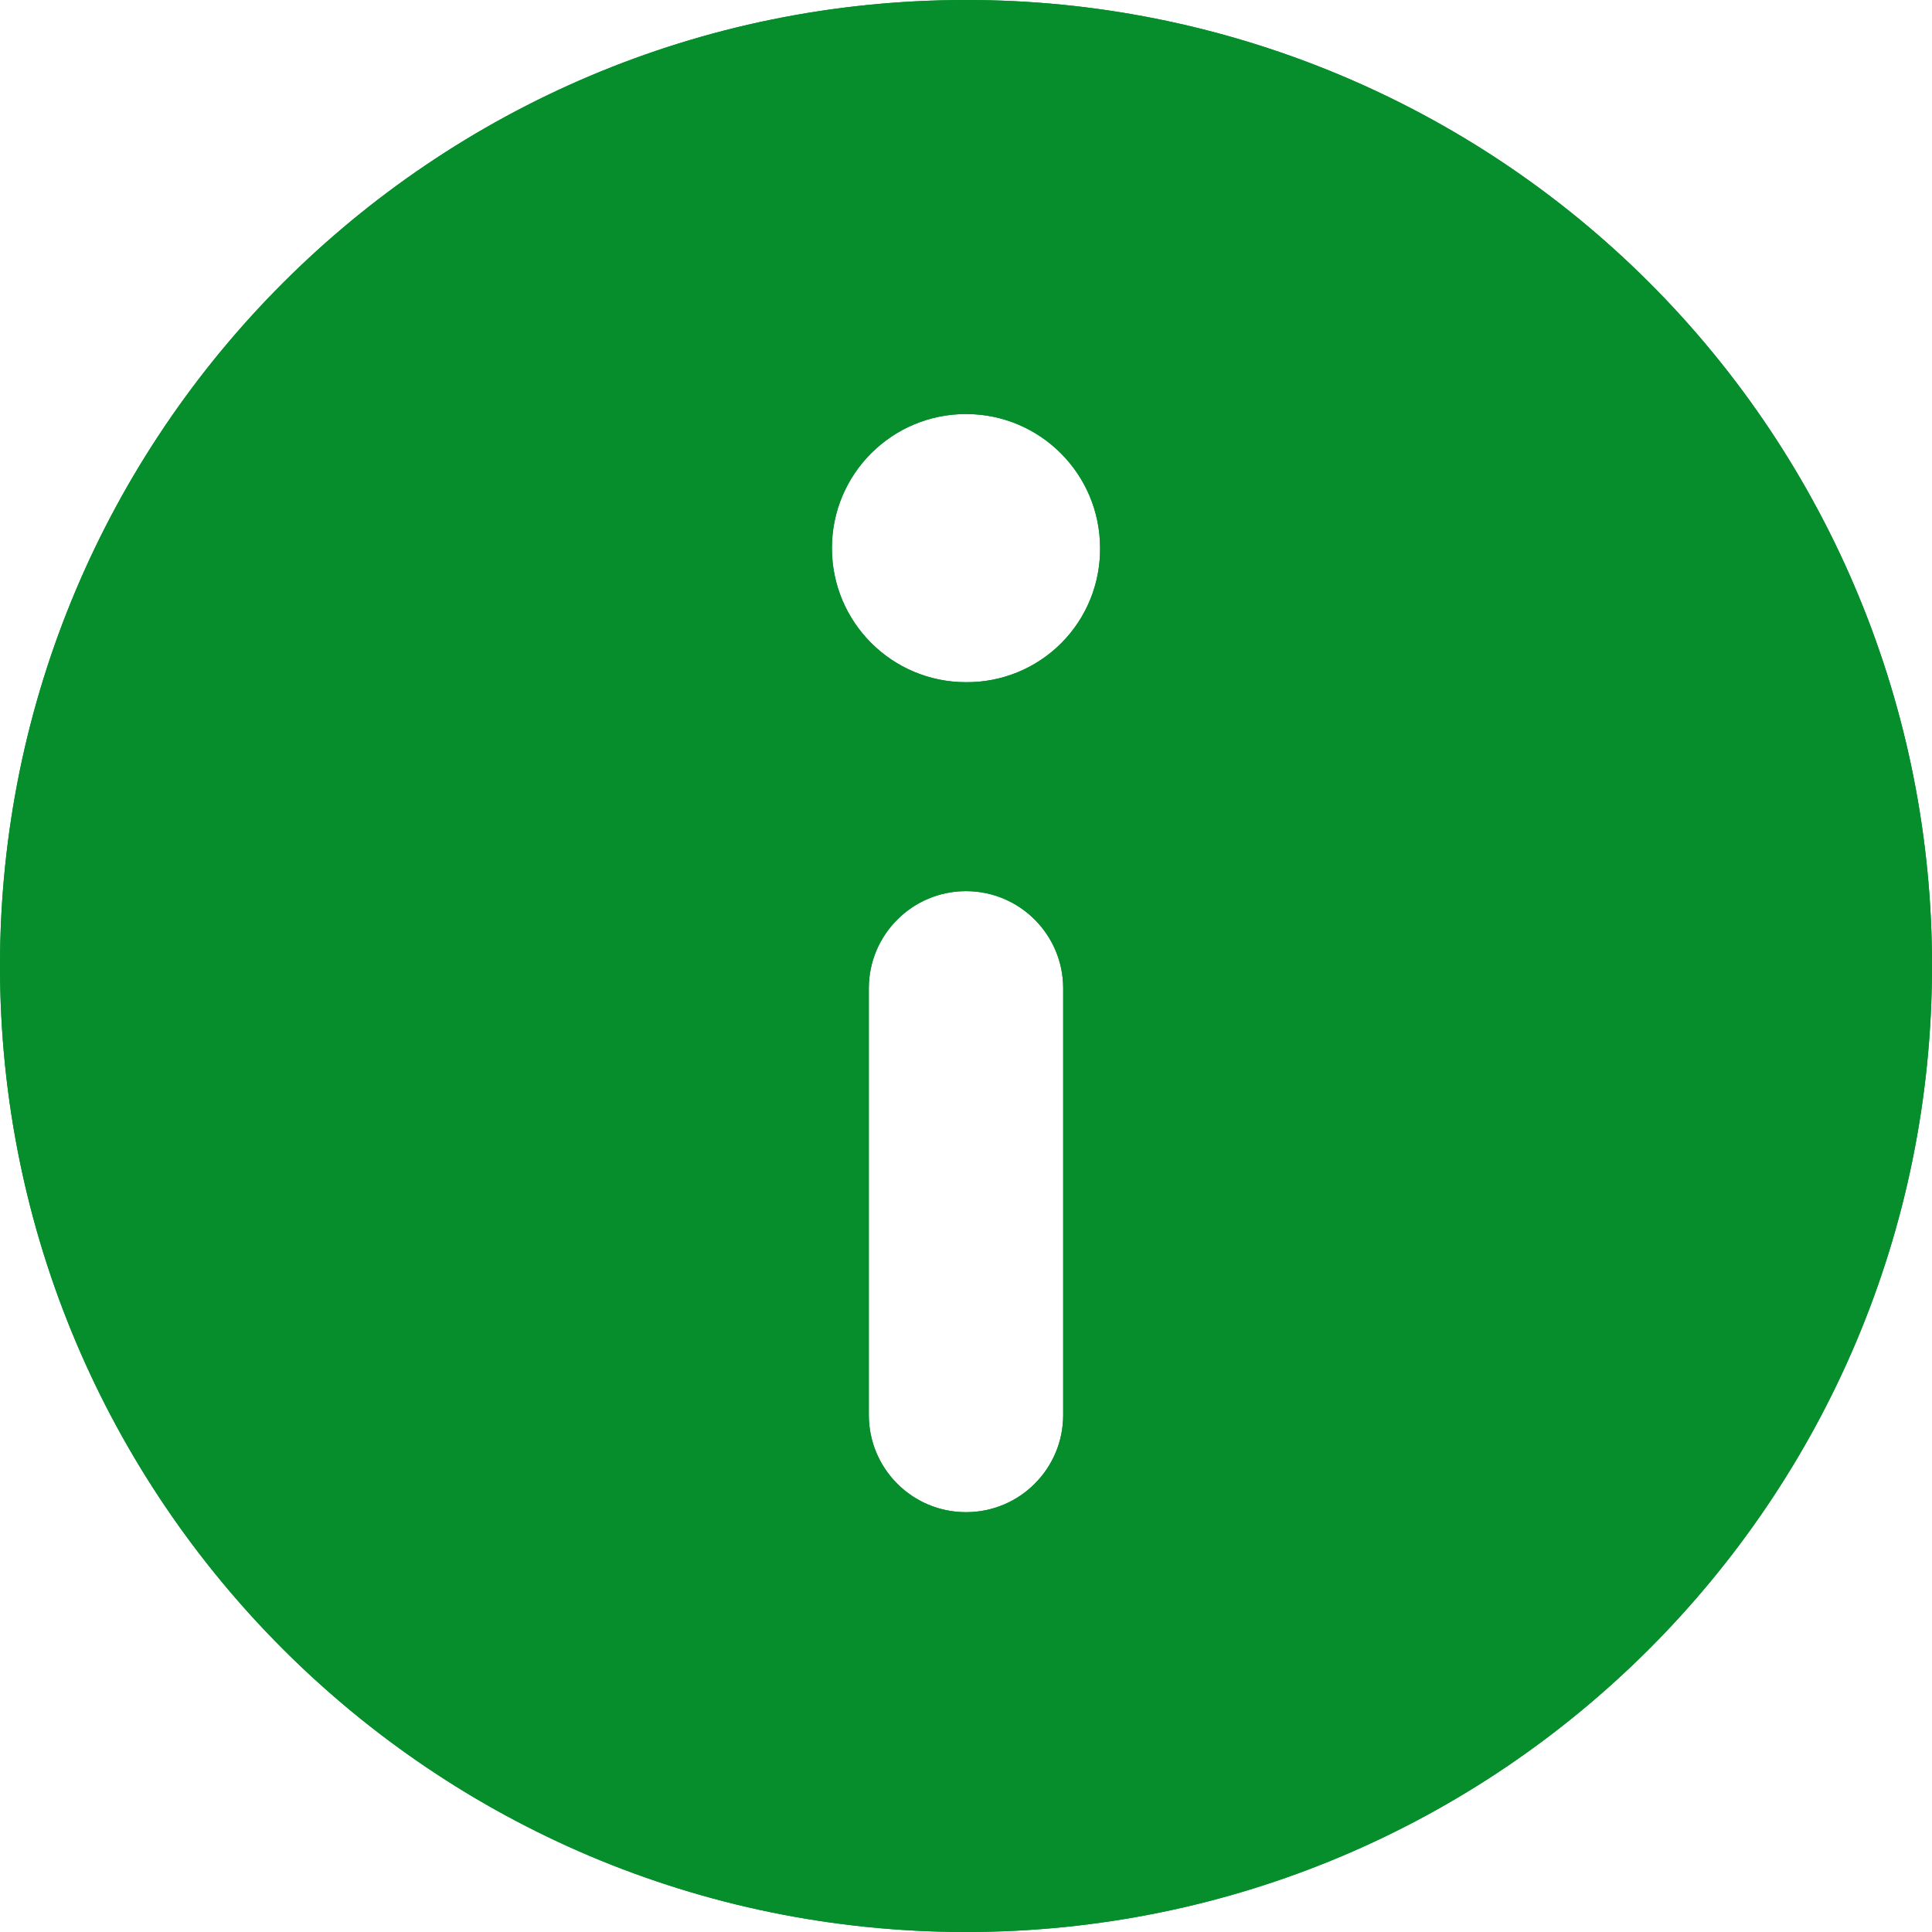 <svg width="20" height="20" viewBox="0 0 20 20" fill="none" xmlns="http://www.w3.org/2000/svg">
<path fill-rule="evenodd" clip-rule="evenodd" d="M10 5.07808e-06C4.477 5.07808e-06 0 4.477 0 10C0 15.523 4.477 20 10 20C15.523 20 20 15.523 20 10C20.003 7.347 18.95 4.802 17.074 2.926C15.198 1.05 12.653 -0.003 10 5.07808e-06ZM11.006 14.648C11.006 15.204 10.556 15.654 10 15.654C9.444 15.654 8.994 15.204 8.994 14.648V10.231C8.994 9.676 9.444 9.225 10 9.225C10.556 9.225 11.006 9.676 11.006 10.231V14.648ZM10 7.062C9.233 7.062 8.612 6.441 8.612 5.674C8.612 4.907 9.233 4.286 10 4.286C10.767 4.286 11.388 4.907 11.388 5.674C11.391 6.043 11.246 6.398 10.985 6.659C10.724 6.92 10.369 7.065 10 7.062Z" fill="#068e2c"/>
<path fill-rule="evenodd" clip-rule="evenodd" d="M10 5.07808e-06C4.477 5.07808e-06 0 4.477 0 10C0 15.523 4.477 20 10 20C15.523 20 20 15.523 20 10C20.003 7.347 18.95 4.802 17.074 2.926C15.198 1.05 12.653 -0.003 10 5.07808e-06ZM11.006 14.648C11.006 15.204 10.556 15.654 10 15.654C9.444 15.654 8.994 15.204 8.994 14.648V10.231C8.994 9.676 9.444 9.225 10 9.225C10.556 9.225 11.006 9.676 11.006 10.231V14.648ZM10 7.062C9.233 7.062 8.612 6.441 8.612 5.674C8.612 4.907 9.233 4.286 10 4.286C10.767 4.286 11.388 4.907 11.388 5.674C11.391 6.043 11.246 6.398 10.985 6.659C10.724 6.92 10.369 7.065 10 7.062Z" fill="#068e2c"/>
</svg>
